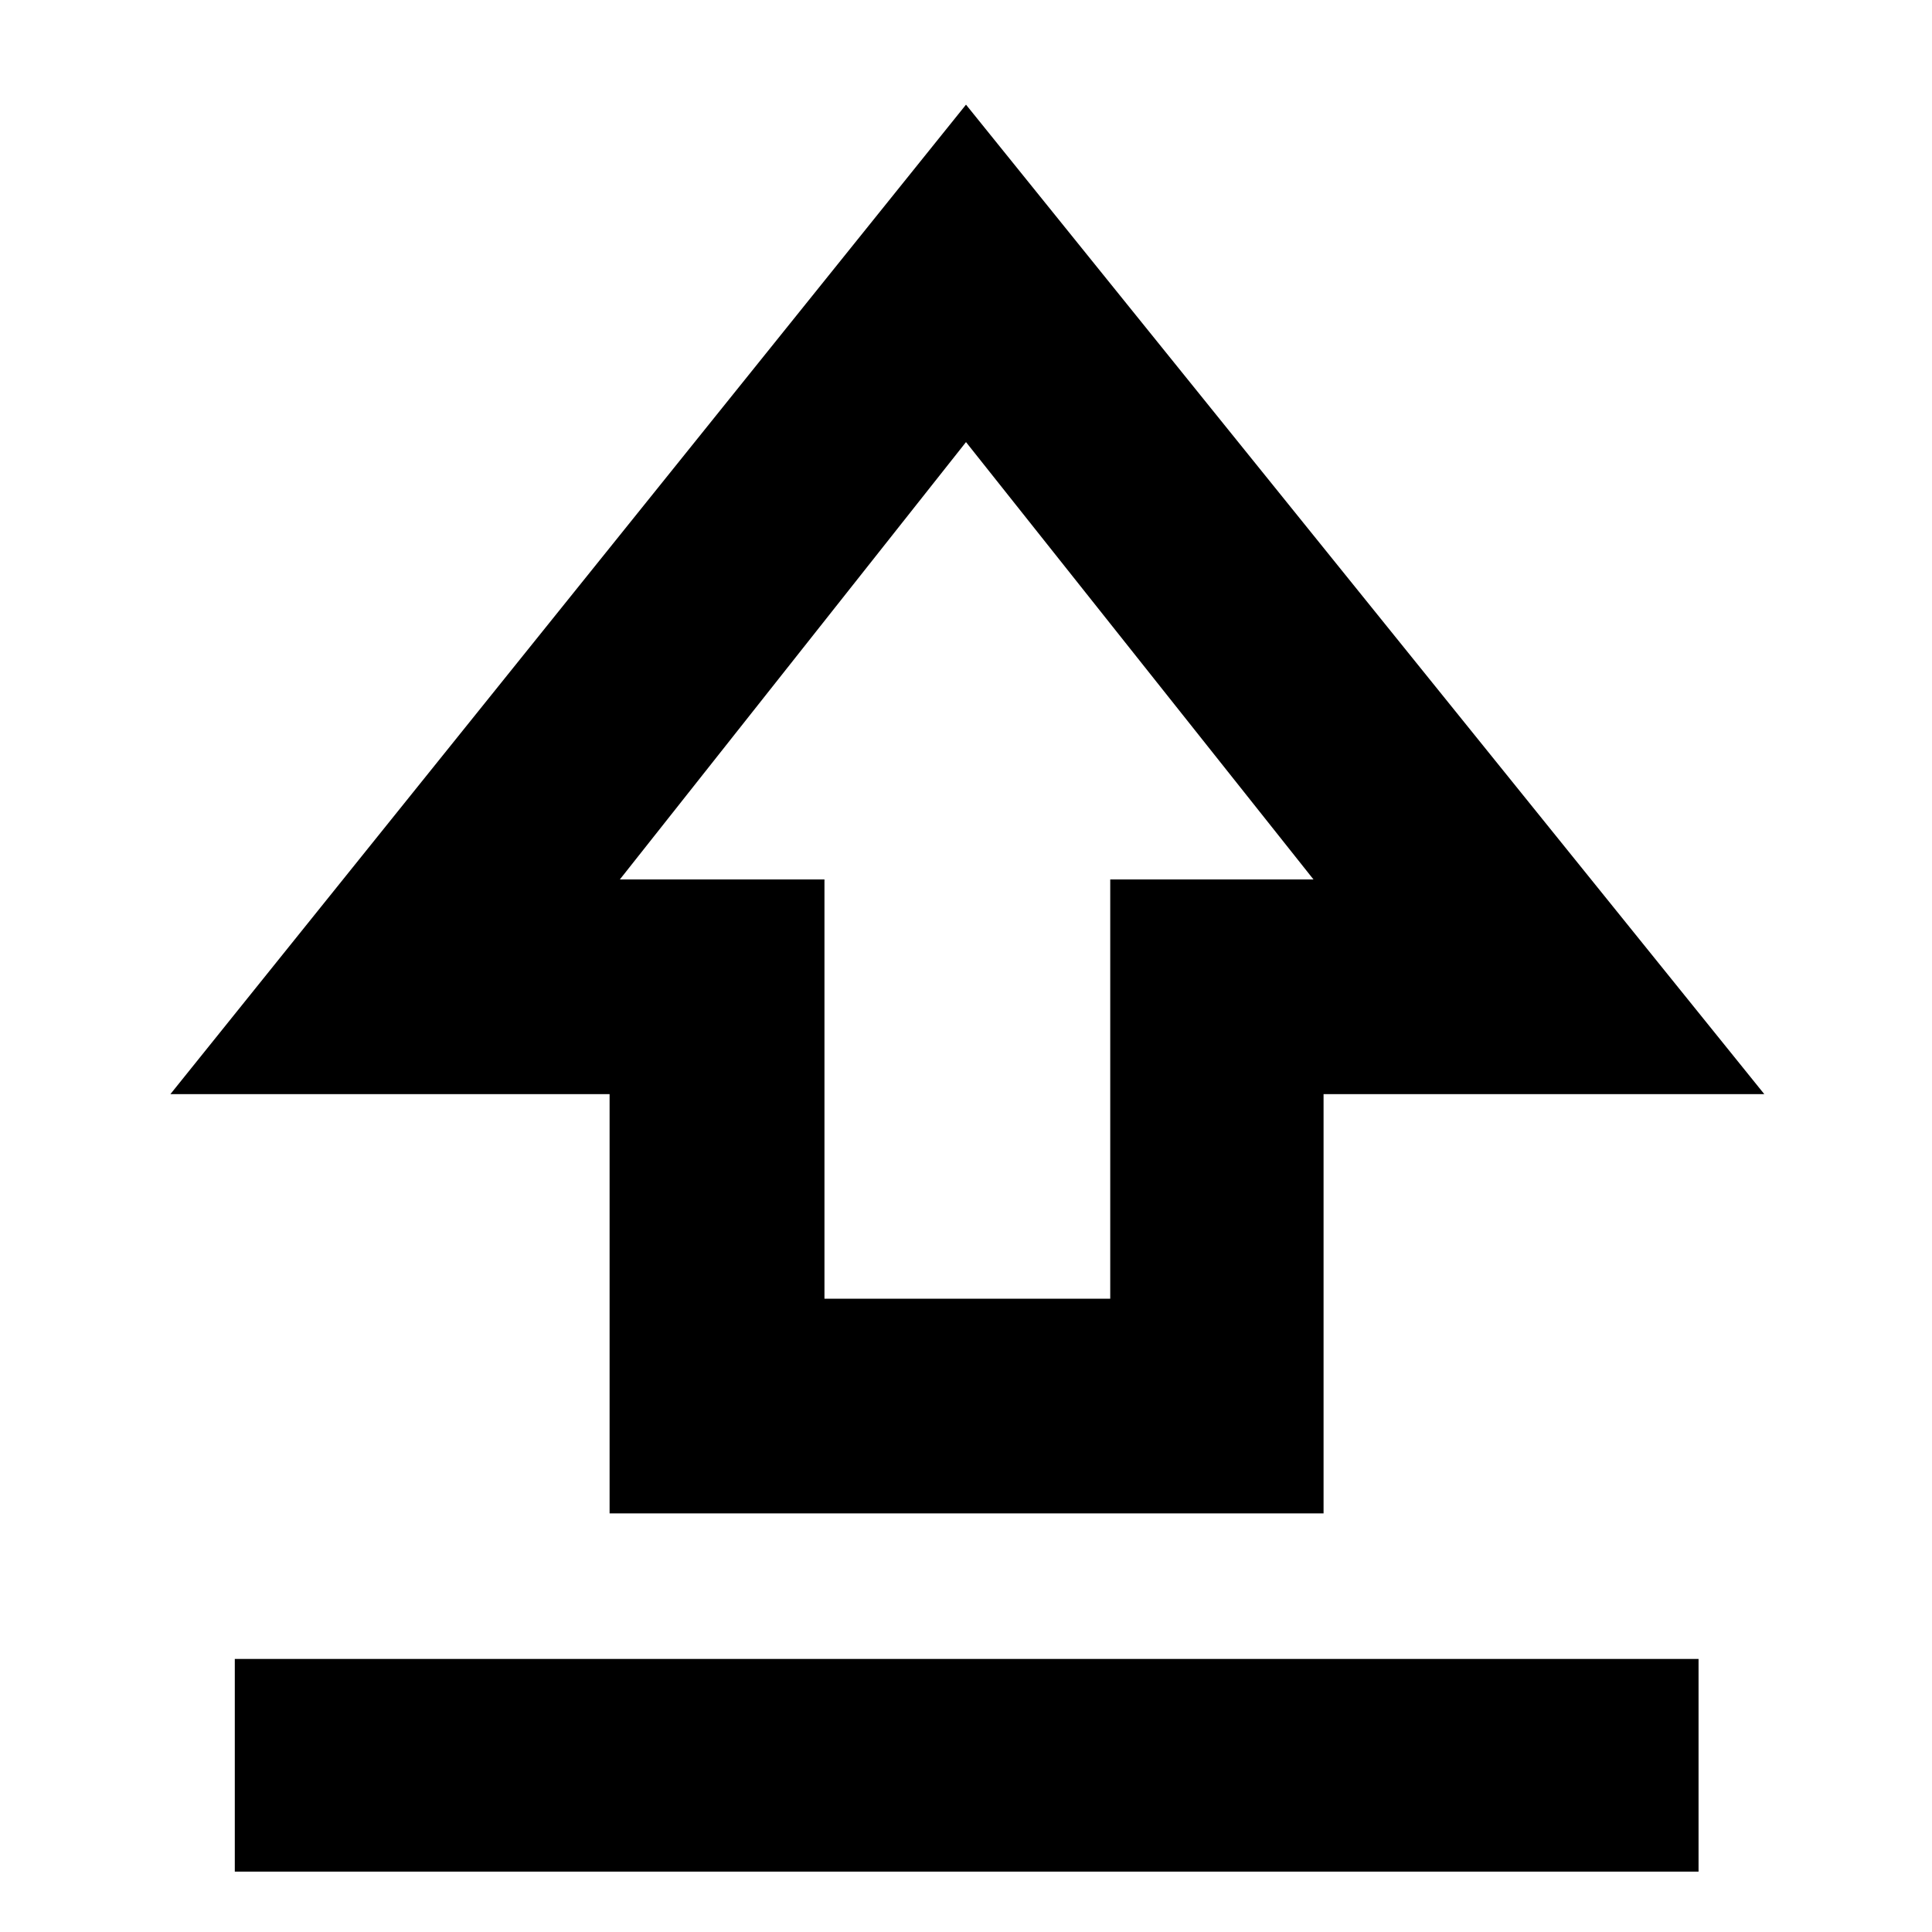 <svg xmlns="http://www.w3.org/2000/svg" height="40" viewBox="0 -960 960 960" width="40"><path d="M302.9-208v-208.33H84.67L480-908l396.67 491.67h-219V-208H302.9Zm106.77-106.67h142V-523h101L480-740.33 308-523h101.67v208.33ZM480-541.33ZM116.67-30v-105.67H844V-30H116.67Z"/></svg>